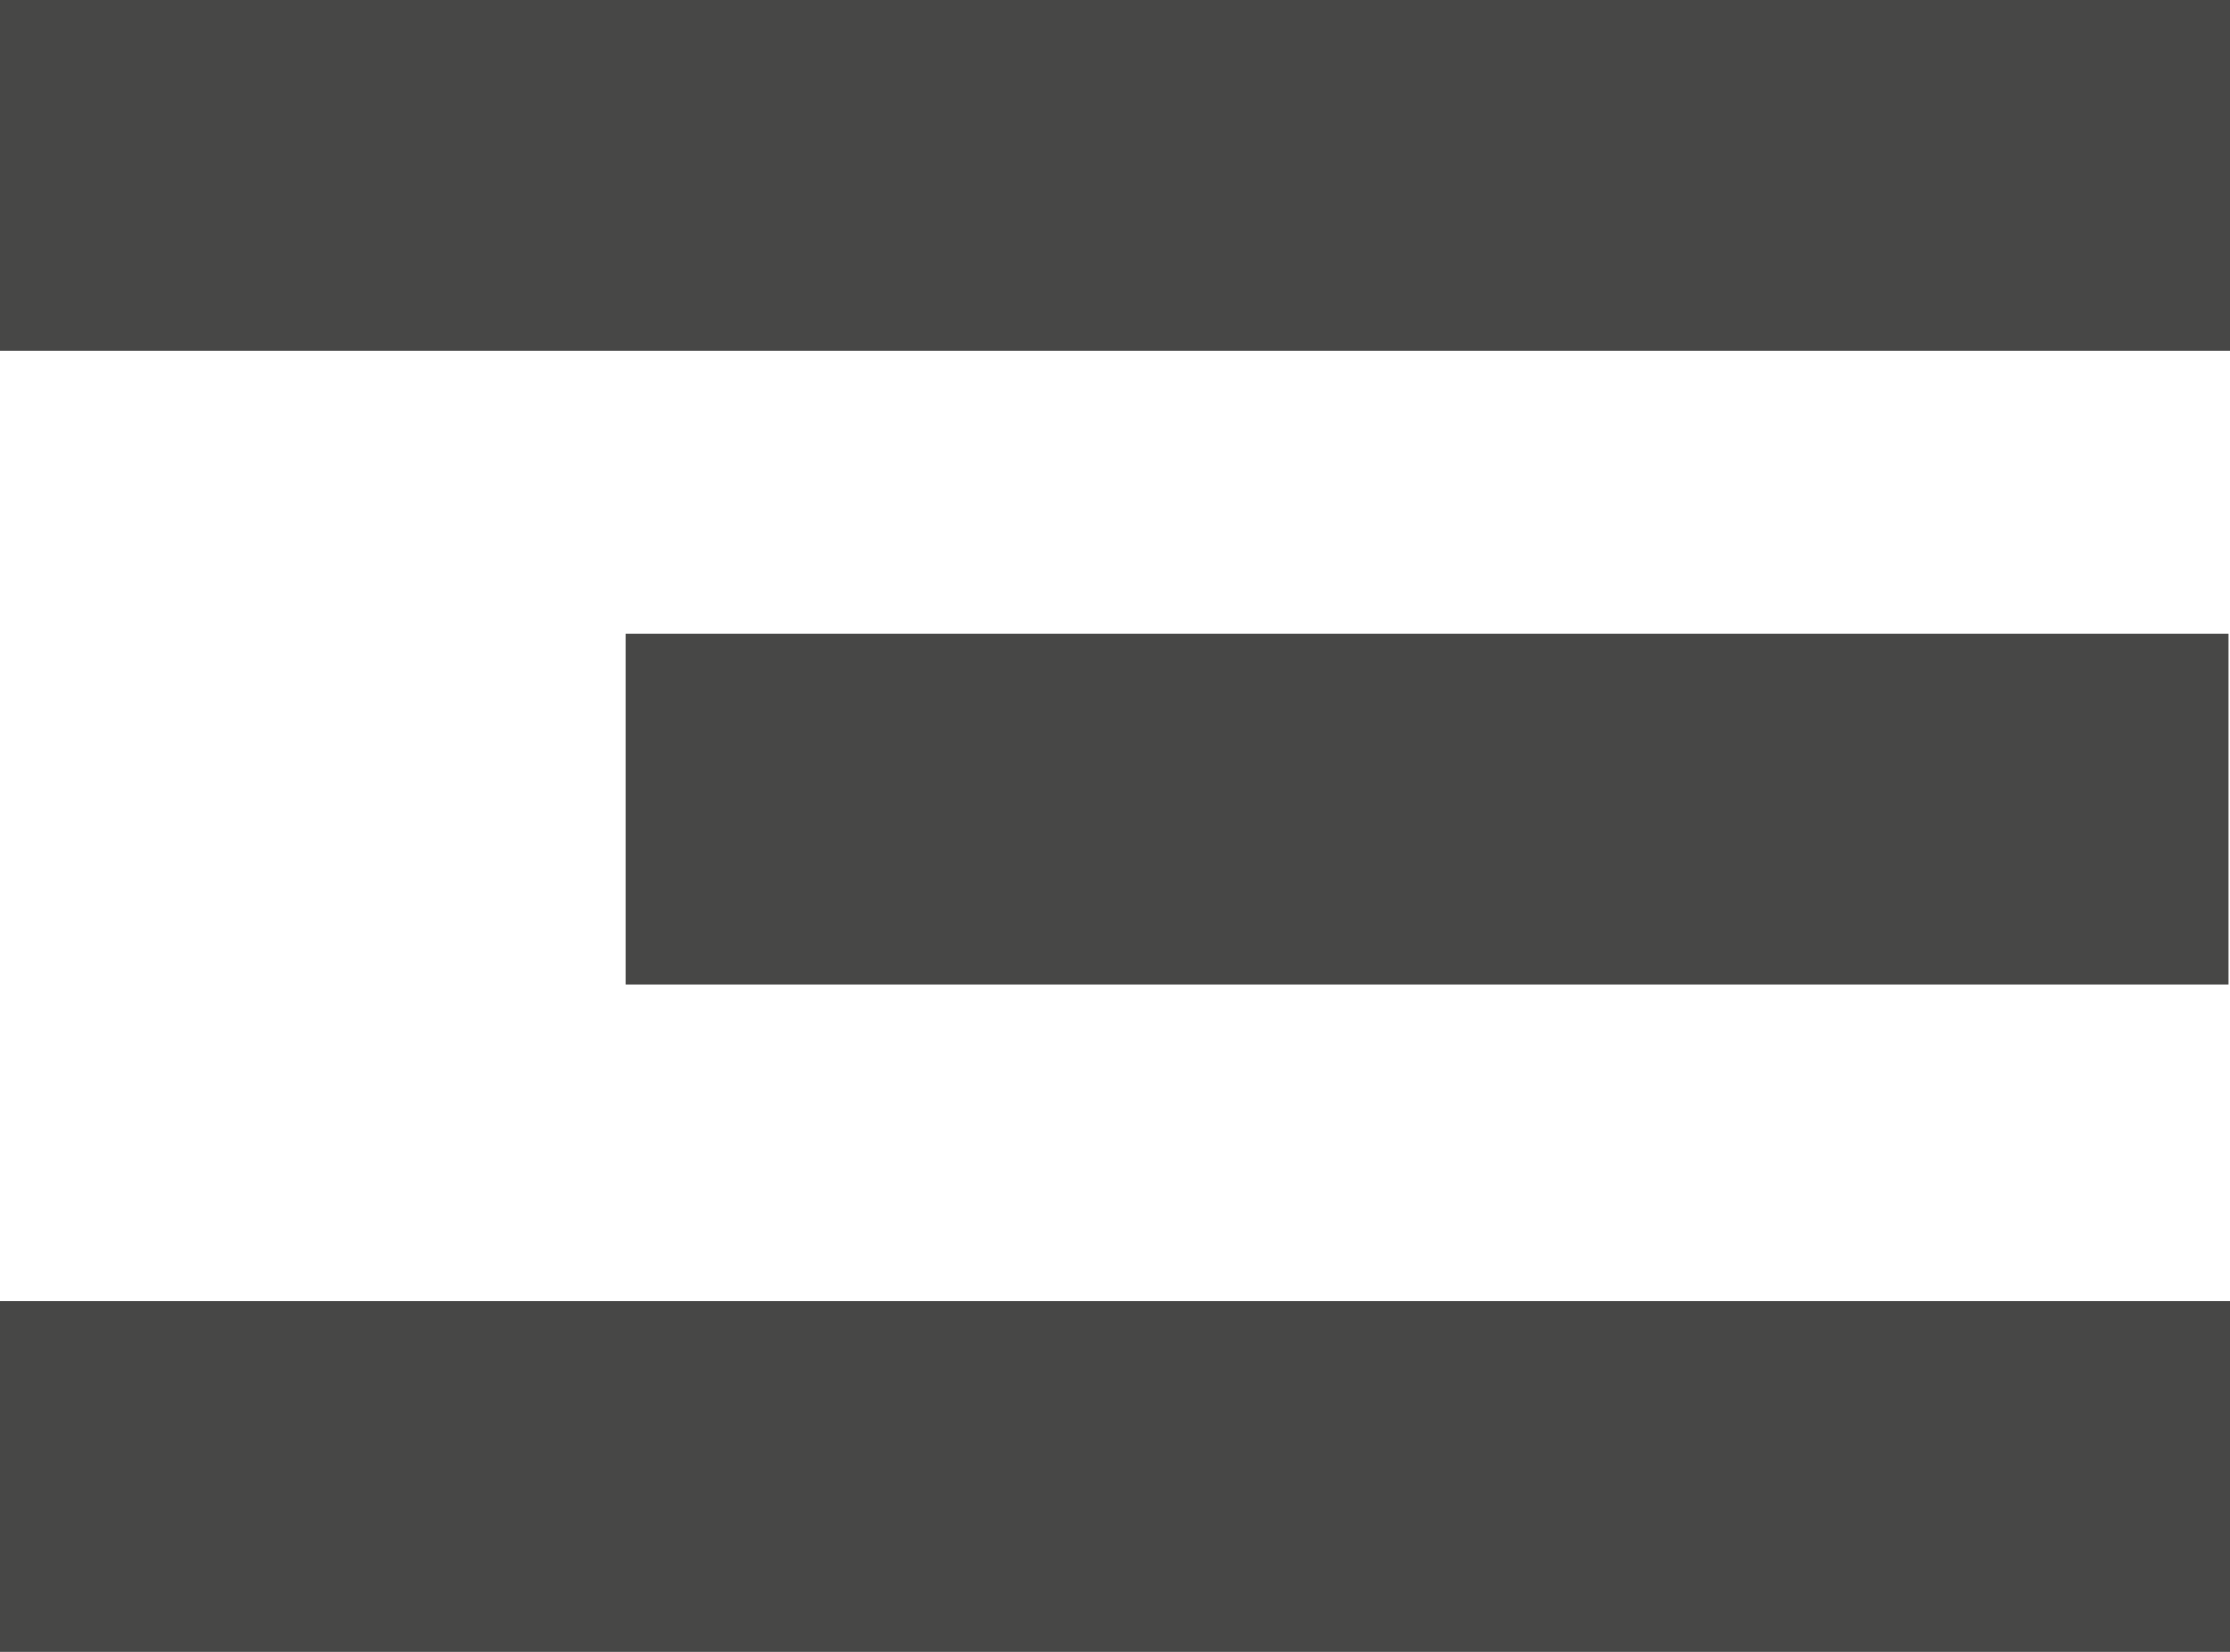 <svg xmlns="http://www.w3.org/2000/svg" width="17.897" height="13.257" viewBox="0 0 17.897 13.257">
  <g id="Group_34" data-name="Group 34" transform="translate(-12.103 -15)">
    <g id="right-menu-bars" transform="translate(12.103 15)">
      <g id="Group_1" data-name="Group 1">
        <rect id="Rectangle_2" data-name="Rectangle 2" width="17.897" height="2.812" fill="#474746"/>
        <rect id="Rectangle_3" data-name="Rectangle 3" width="12.863" height="2.812" transform="translate(5.023 5.088)" fill="#474746"/>
        <rect id="Rectangle_4" data-name="Rectangle 4" width="17.897" height="2.812" transform="translate(0 10.445)" fill="#474746"/>
      </g>
    </g>
  </g>
</svg>
